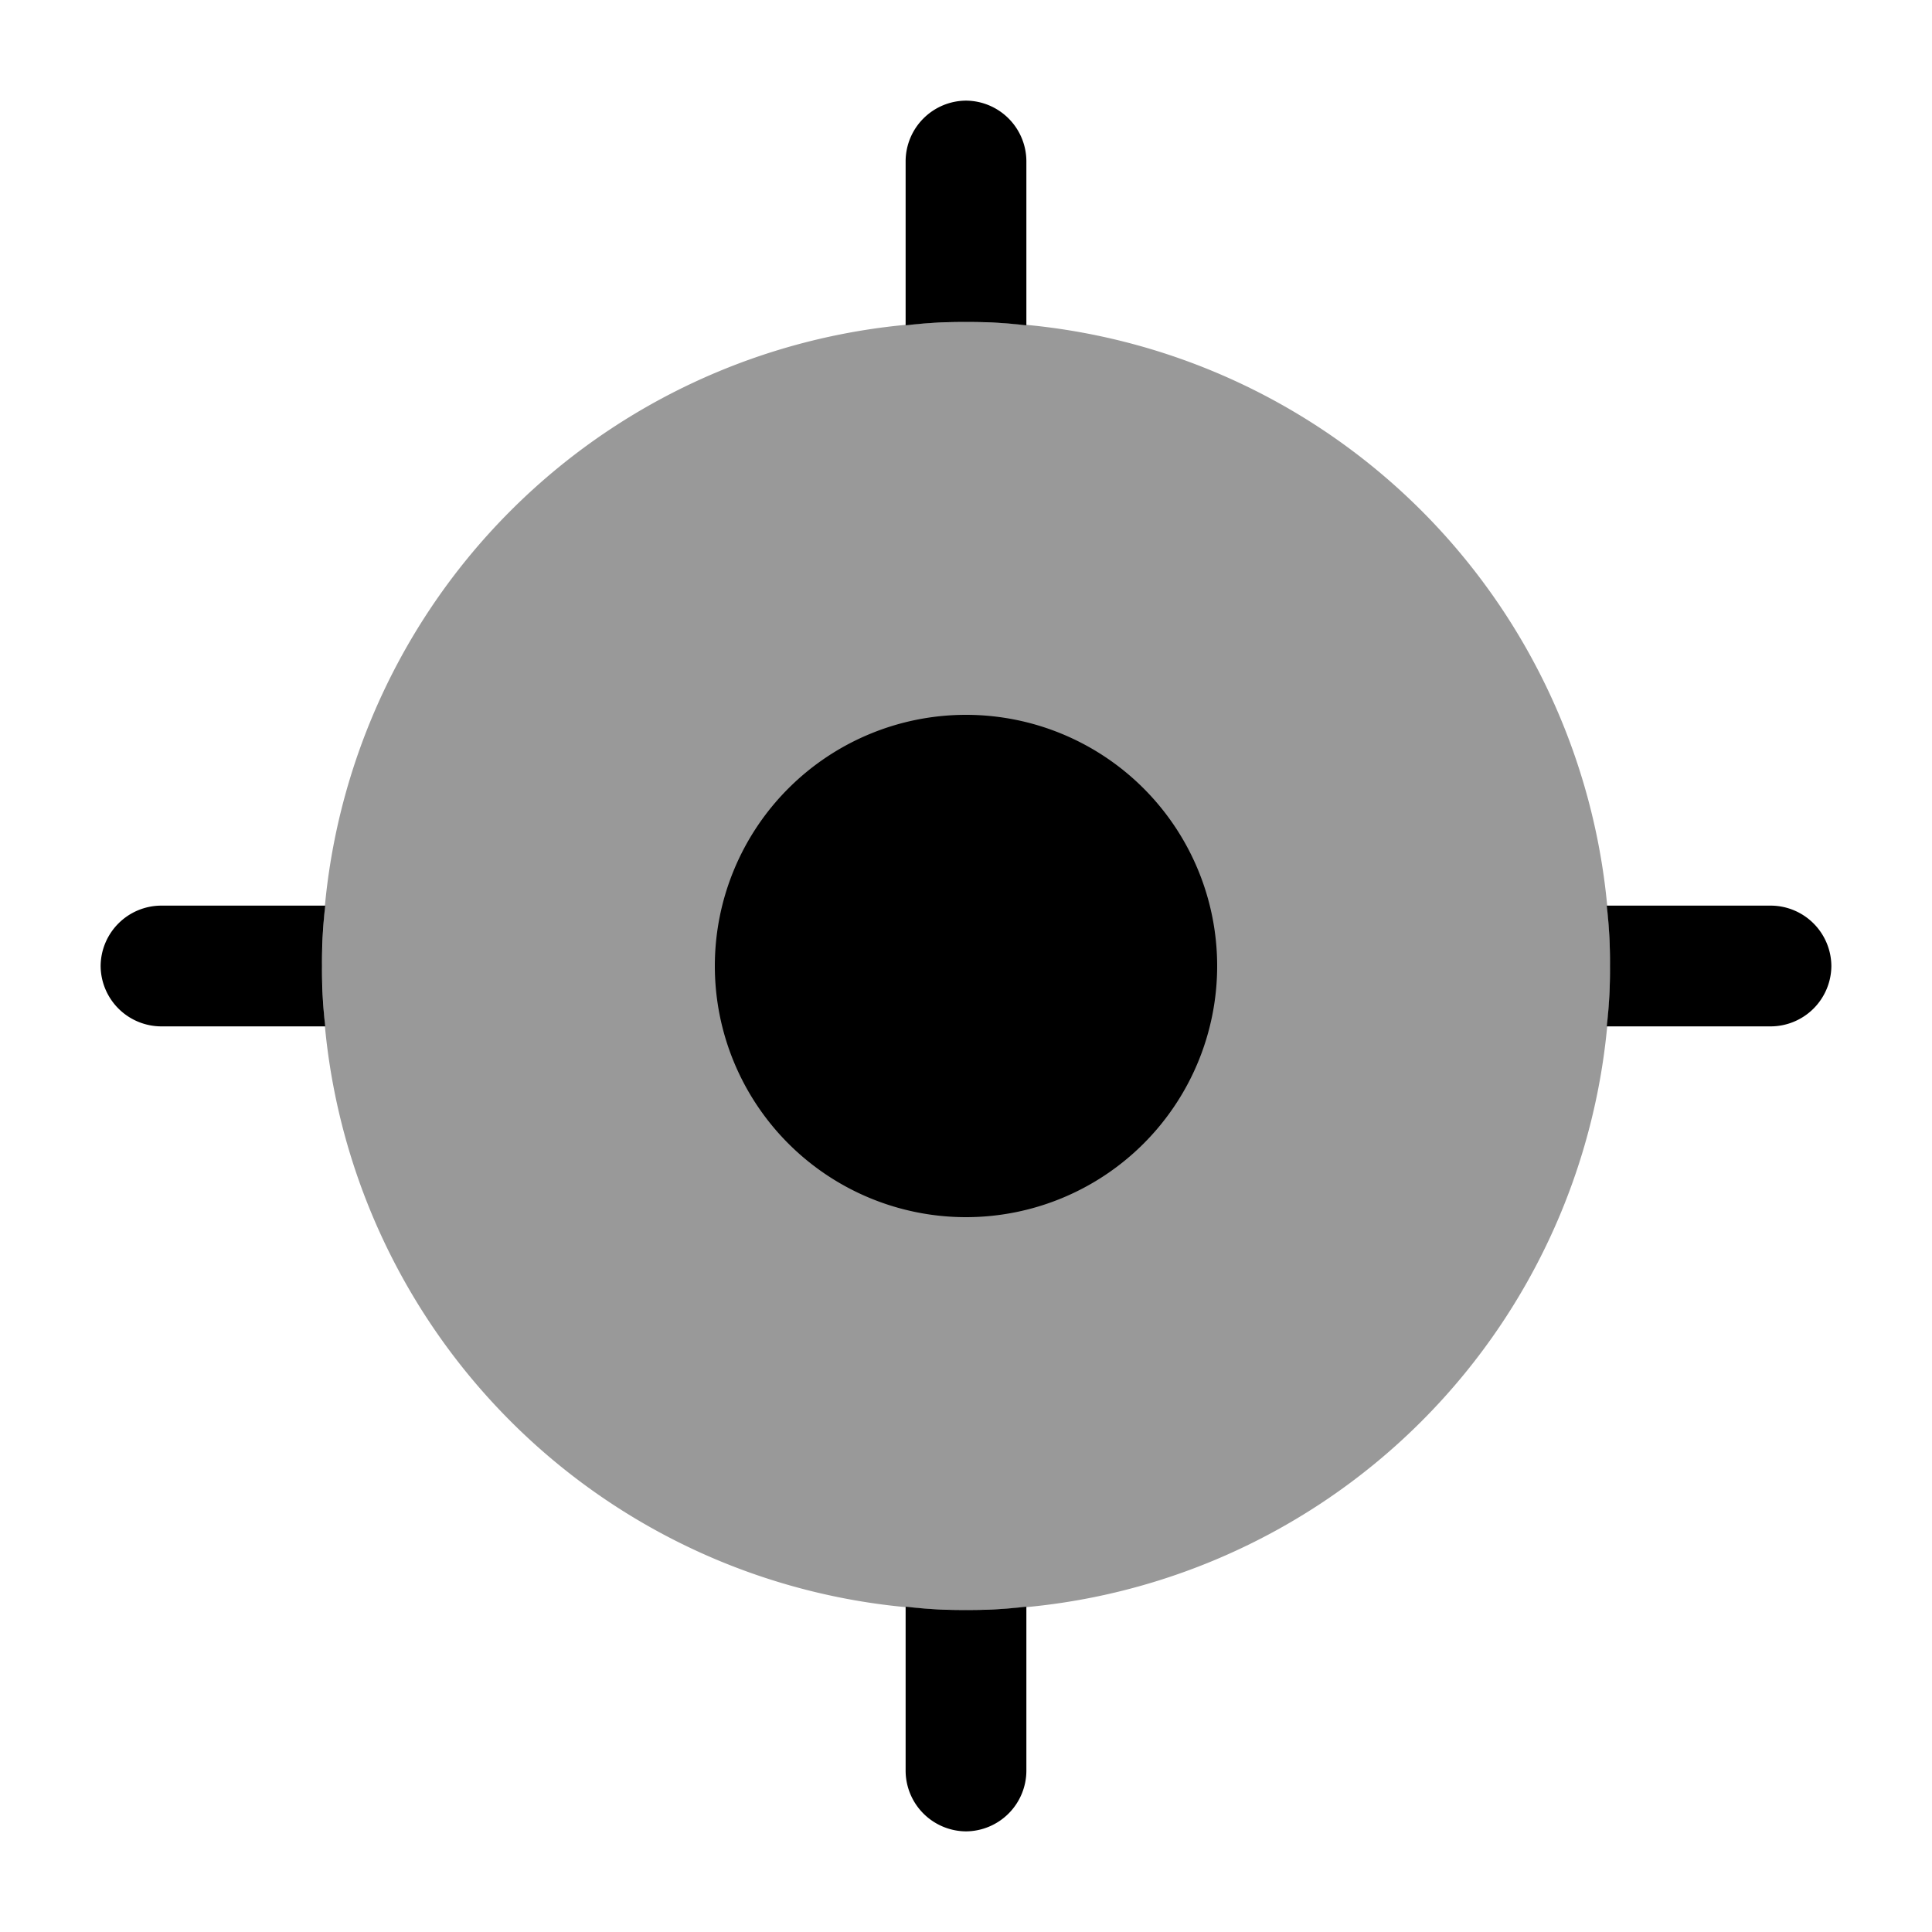 <svg xmlns="http://www.w3.org/2000/svg" width="30.046" height="30.046" viewBox="0 0 30.046 30.046">
  <g id="Group_206" data-name="Group 206" transform="translate(-1092 -992)">
    <g id="gps_bulk" data-name="gps/bulk" transform="translate(1092 992)">
      <g id="vuesax_bulk_gps" data-name="vuesax/bulk/gps">
        <g id="gps">
          <path id="Vector" d="M20.031,10.015A10.015,10.015,0,1,1,10.015,0,10.015,10.015,0,0,1,20.031,10.015Z" transform="translate(5.008 5.008)" opacity="0.4"/>
          <path id="Vector-2" data-name="Vector" d="M7.812,3.906A3.906,3.906,0,1,1,3.906,0,3.906,3.906,0,0,1,7.812,3.906Z" transform="translate(11.117 11.117)"/>
          <path id="Vector-3" data-name="Vector" d="M1.878.939V3.493H1.865a7.522,7.522,0,0,0-.926-.05,7.522,7.522,0,0,0-.926.05H0V.939A.946.946,0,0,1,.939,0,.946.946,0,0,1,1.878.939Z" transform="translate(14.084 1.565)"/>
          <path id="Vector-4" data-name="Vector" d="M3.443.939a7.727,7.727,0,0,0,.05.939H.939A.946.946,0,0,1,0,.939.946.946,0,0,1,.939,0H3.493A7.727,7.727,0,0,0,3.443.939Z" transform="translate(1.565 14.084)"/>
          <path id="Vector-5" data-name="Vector" d="M1.878,0V2.554a.946.946,0,0,1-.939.939A.946.946,0,0,1,0,2.554V0H.013A7.522,7.522,0,0,0,.939.05,7.522,7.522,0,0,0,1.865,0Z" transform="translate(14.084 24.988)"/>
          <path id="Vector-6" data-name="Vector" d="M3.493.939a.946.946,0,0,1-.939.939H0A7.727,7.727,0,0,0,.05.939,7.727,7.727,0,0,0,0,0H2.554A.946.946,0,0,1,3.493.939Z" transform="translate(24.988 14.084)"/>
          <path id="Vector-7" data-name="Vector" d="M0,0H30.046V30.046H0Z" fill="none" opacity="0"/>
        </g>
      </g>
    </g>
  </g>
</svg>
